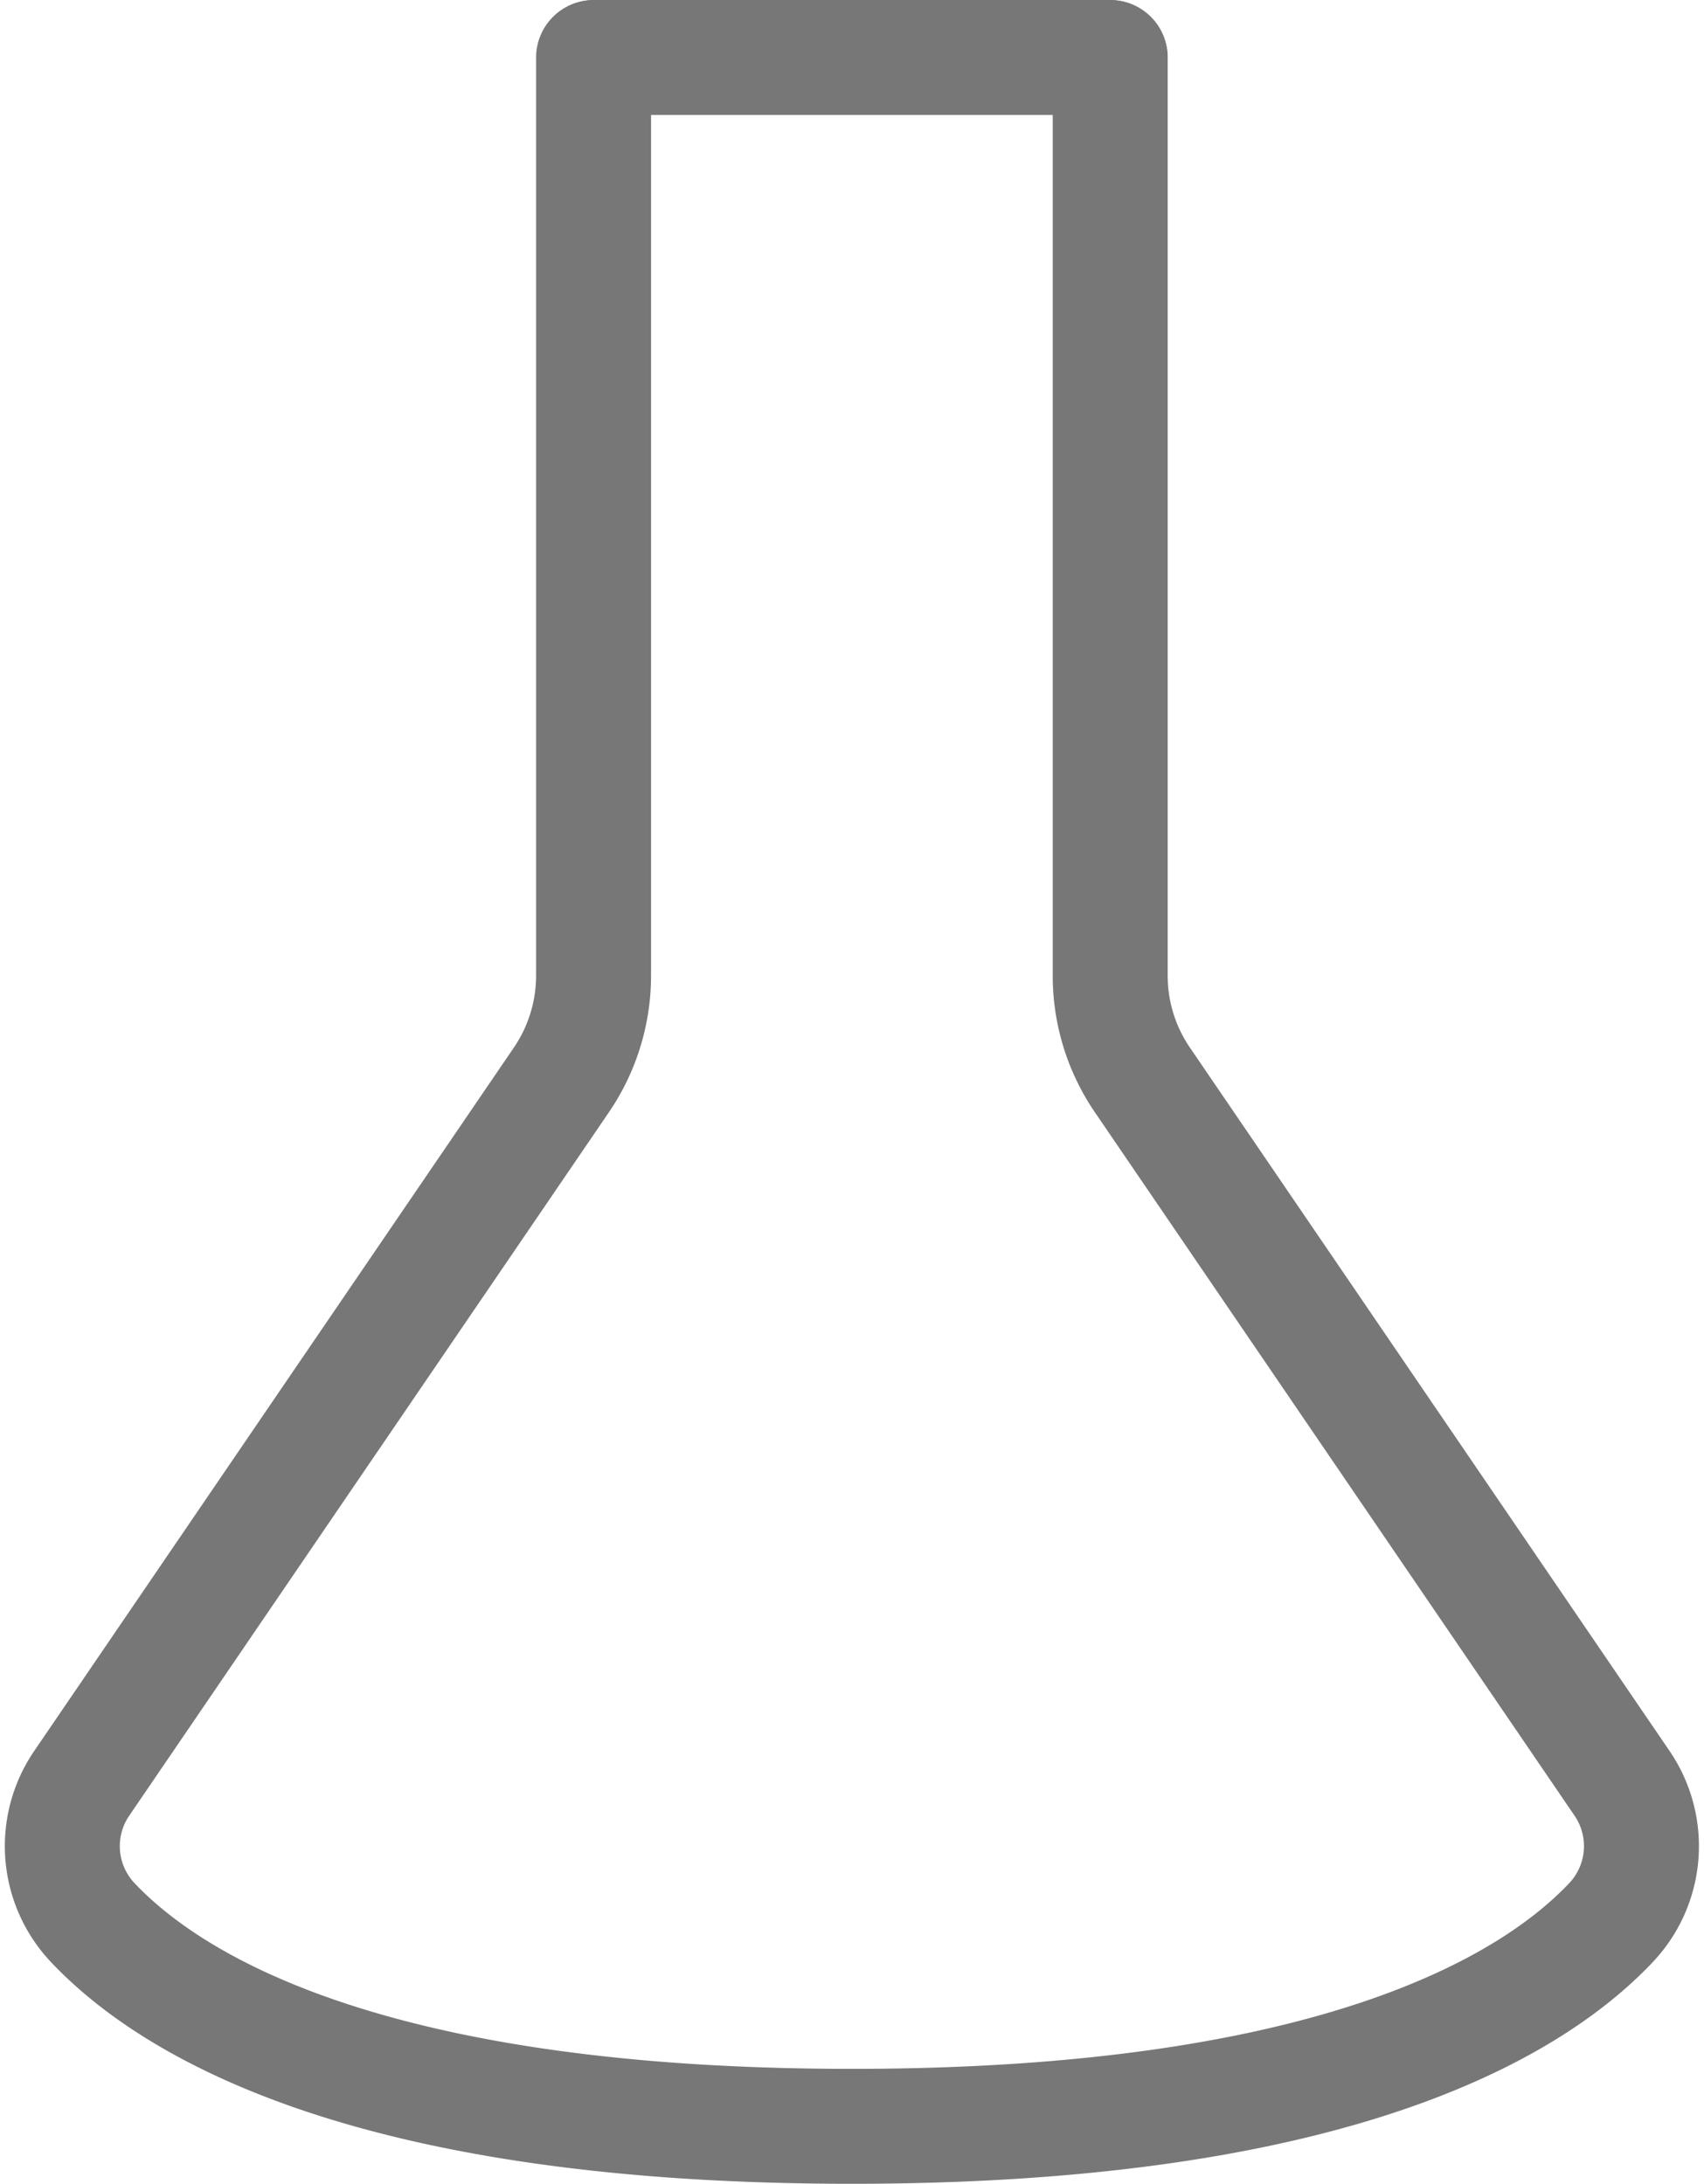 <svg xmlns="http://www.w3.org/2000/svg" width="14.822" height="19" viewBox="0 0 14.822 19">
  <g id="그룹_172" data-name="그룹 172" transform="translate(-109.455 -772.5)">
    <g id="그룹_171" data-name="그룹 171" transform="translate(110 773)">
      <path id="패스_78" data-name="패스 78" d="M532.527,667.1v7.989a1.607,1.607,0,0,0,.28.906l4.173,6.121a.969.969,0,0,1-.1,1.214c-.692.73-2.412,1.769-6.6,1.769s-5.908-1.039-6.6-1.769a.969.969,0,0,1-.1-1.214l4.173-6.121a1.611,1.611,0,0,0,.28-.906V667.1" transform="translate(-523.415 -667.099)" fill="none" stroke="#777" stroke-linecap="round" stroke-miterlimit="10" stroke-width="1"/>
    </g>
    <line id="선_64" data-name="선 64" x2="4.489" transform="translate(114.622 773)" fill="none" stroke="#777" stroke-linecap="round" stroke-miterlimit="10" stroke-width="1"/>
  </g>
</svg>
